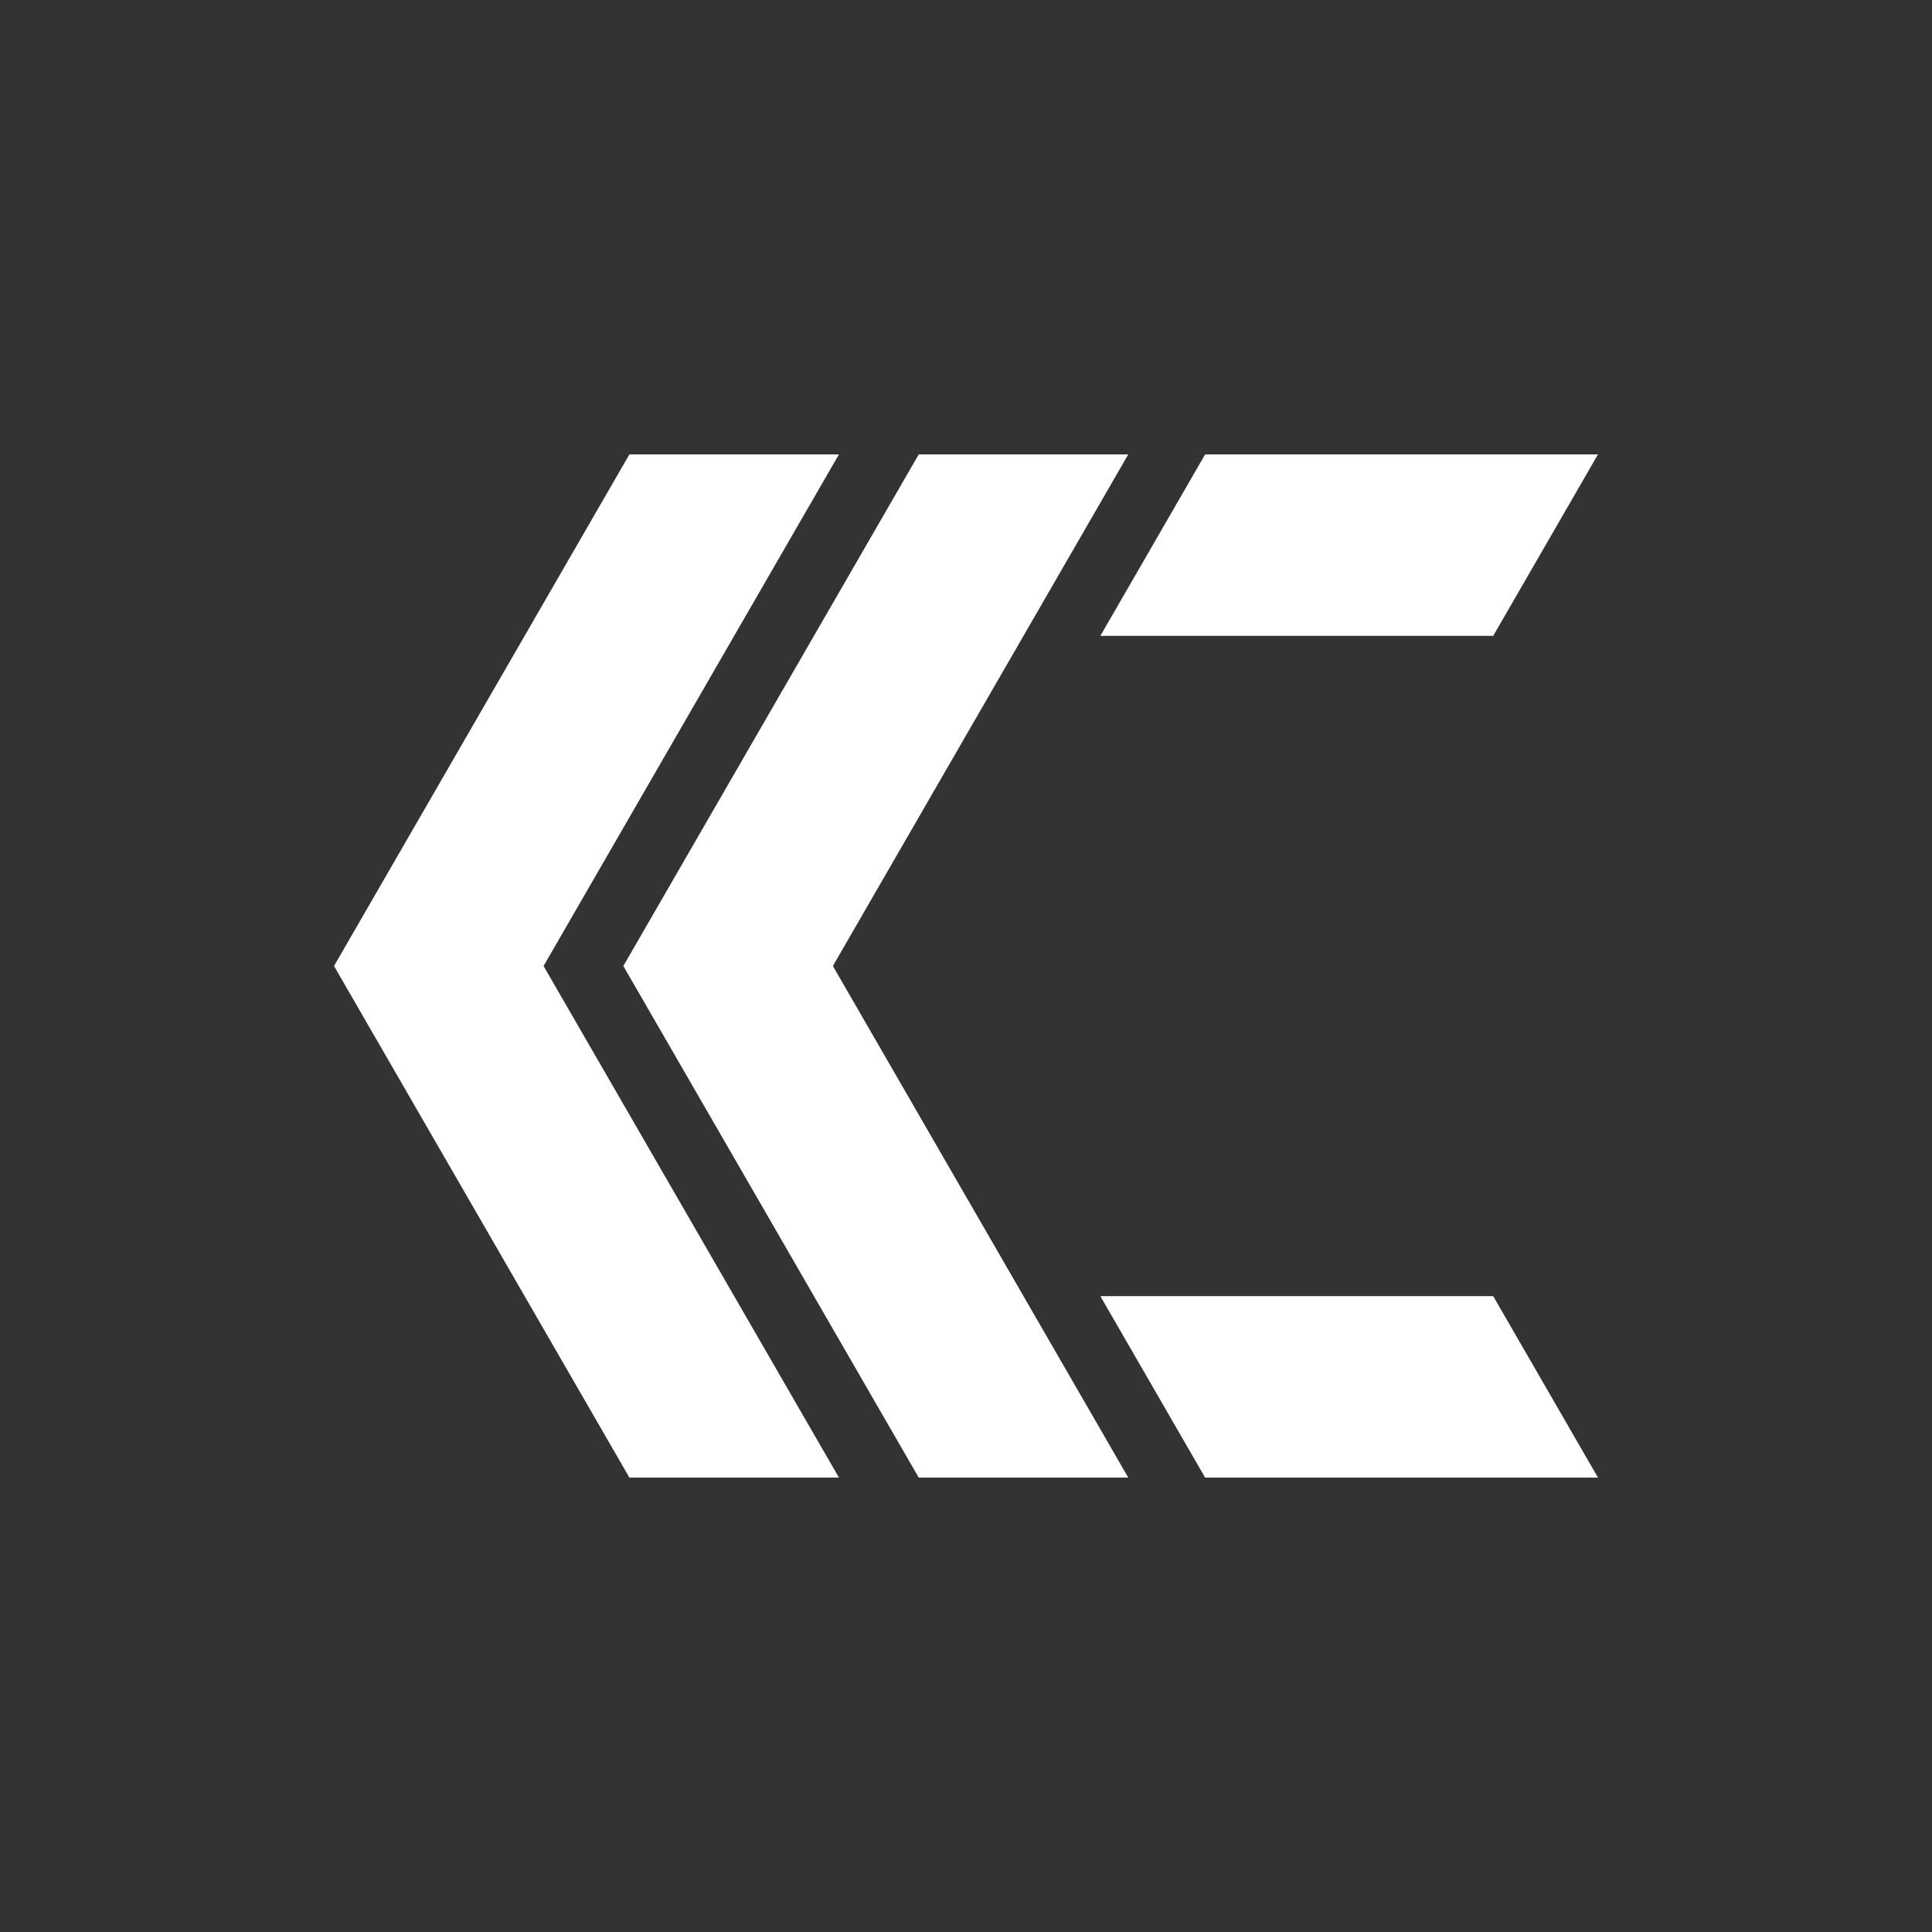 <?xml version="1.0" encoding="UTF-8" standalone="no" ?>
<!DOCTYPE svg PUBLIC "-//W3C//DTD SVG 1.1//EN" "http://www.w3.org/Graphics/SVG/1.1/DTD/svg11.dtd">
<svg xmlns="http://www.w3.org/2000/svg" xmlns:xlink="http://www.w3.org/1999/xlink" version="1.1" width="500" height="500" viewBox="0 0 500 500" xml:space="preserve">
<rect x="0" y="0" width="500" height="500" fill="#333333" stroke="none"/>
<desc>Created with Fabric.js 4.6.0</desc>
<defs>
</defs>
<g transform="matrix(0.91 0 0 0.91 250 250)" id="0nWtWpwLcg0DZCxQpWkoi"  >
<path style="stroke: rgb(28,8,160); stroke-width: 0; stroke-dasharray: none; stroke-linecap: butt; stroke-dashoffset: 0; stroke-linejoin: miter; stroke-miterlimit: 4; fill: rgb(255,255,255); fill-rule: nonzero; opacity: 1;" vector-effect="non-scaling-stroke"  transform=" translate(0, 0)" d="M -95.728 -145.494 L -36.136 -145.494 L -120.137 -0 L -36.136 145.493 L -95.728 145.493 L -179.73 0.002 L -179.729 -0 L -179.73 -0.002 z M -13.448 -145.494 L 46.144 -145.494 L -37.857 -0 L 46.144 145.493 L -13.448 145.493 L -97.45 0.002 L -97.449 -0 L -97.45 -0.002 z M 149.932 93.886 L 179.728 145.494 L 68.002 145.494 L 38.206 93.886 z M 38.208 -93.886 L 68.004 -145.494 L 179.73 -145.494 L 149.934 -93.886 z" stroke-linecap="round" />
</g>
</svg>